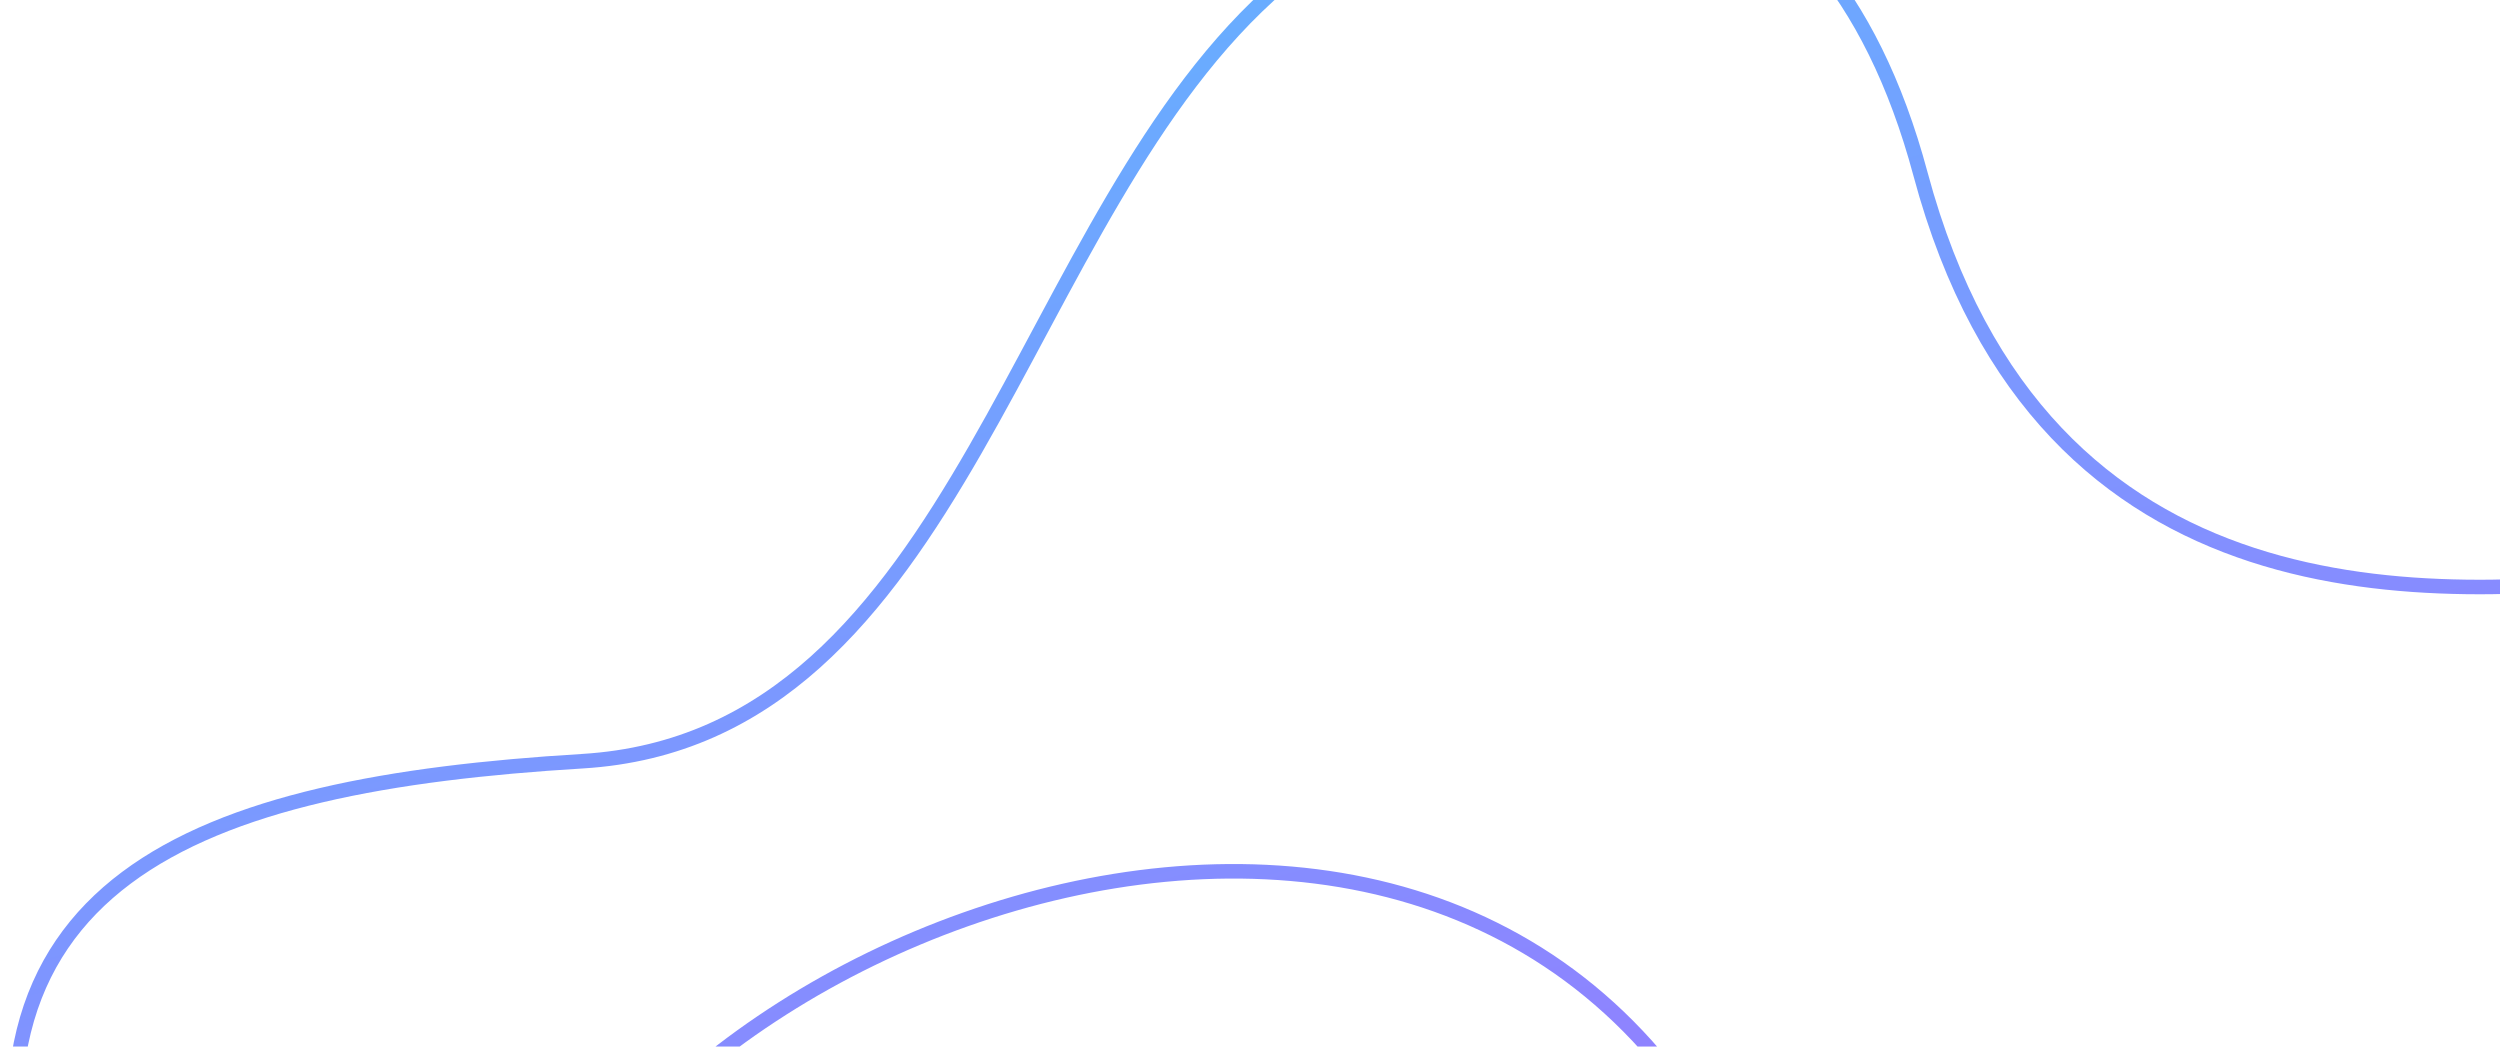 <svg width="172" height="72" viewBox="0 0 172 72" fill="none" xmlns="http://www.w3.org/2000/svg">
<path d="M182.569 39.658C167.744 41.126 140.566 43.456 132.128 11.965C125.371 -13.254 105.822 -16.174 88.144 -1.067C69.855 14.561 66.37 50.781 40.061 52.371C13.752 53.961 -4.786 60.338 2.595 87.882M116.839 76.564C93.407 40.94 33.271 69.35 34.456 98.638" stroke="url(#paint0_linear_9337_163576)" stroke-opacity="0.6"/>
<defs>
<linearGradient id="paint0_linear_9337_163576" x1="97.405" y1="81.771" x2="74.989" y2="-1.888" gradientUnits="userSpaceOnUse">
<stop stop-color="#482BFF"/>
<stop offset="1" stop-color="#007AFF"/>
</linearGradient>
</defs>
</svg>
